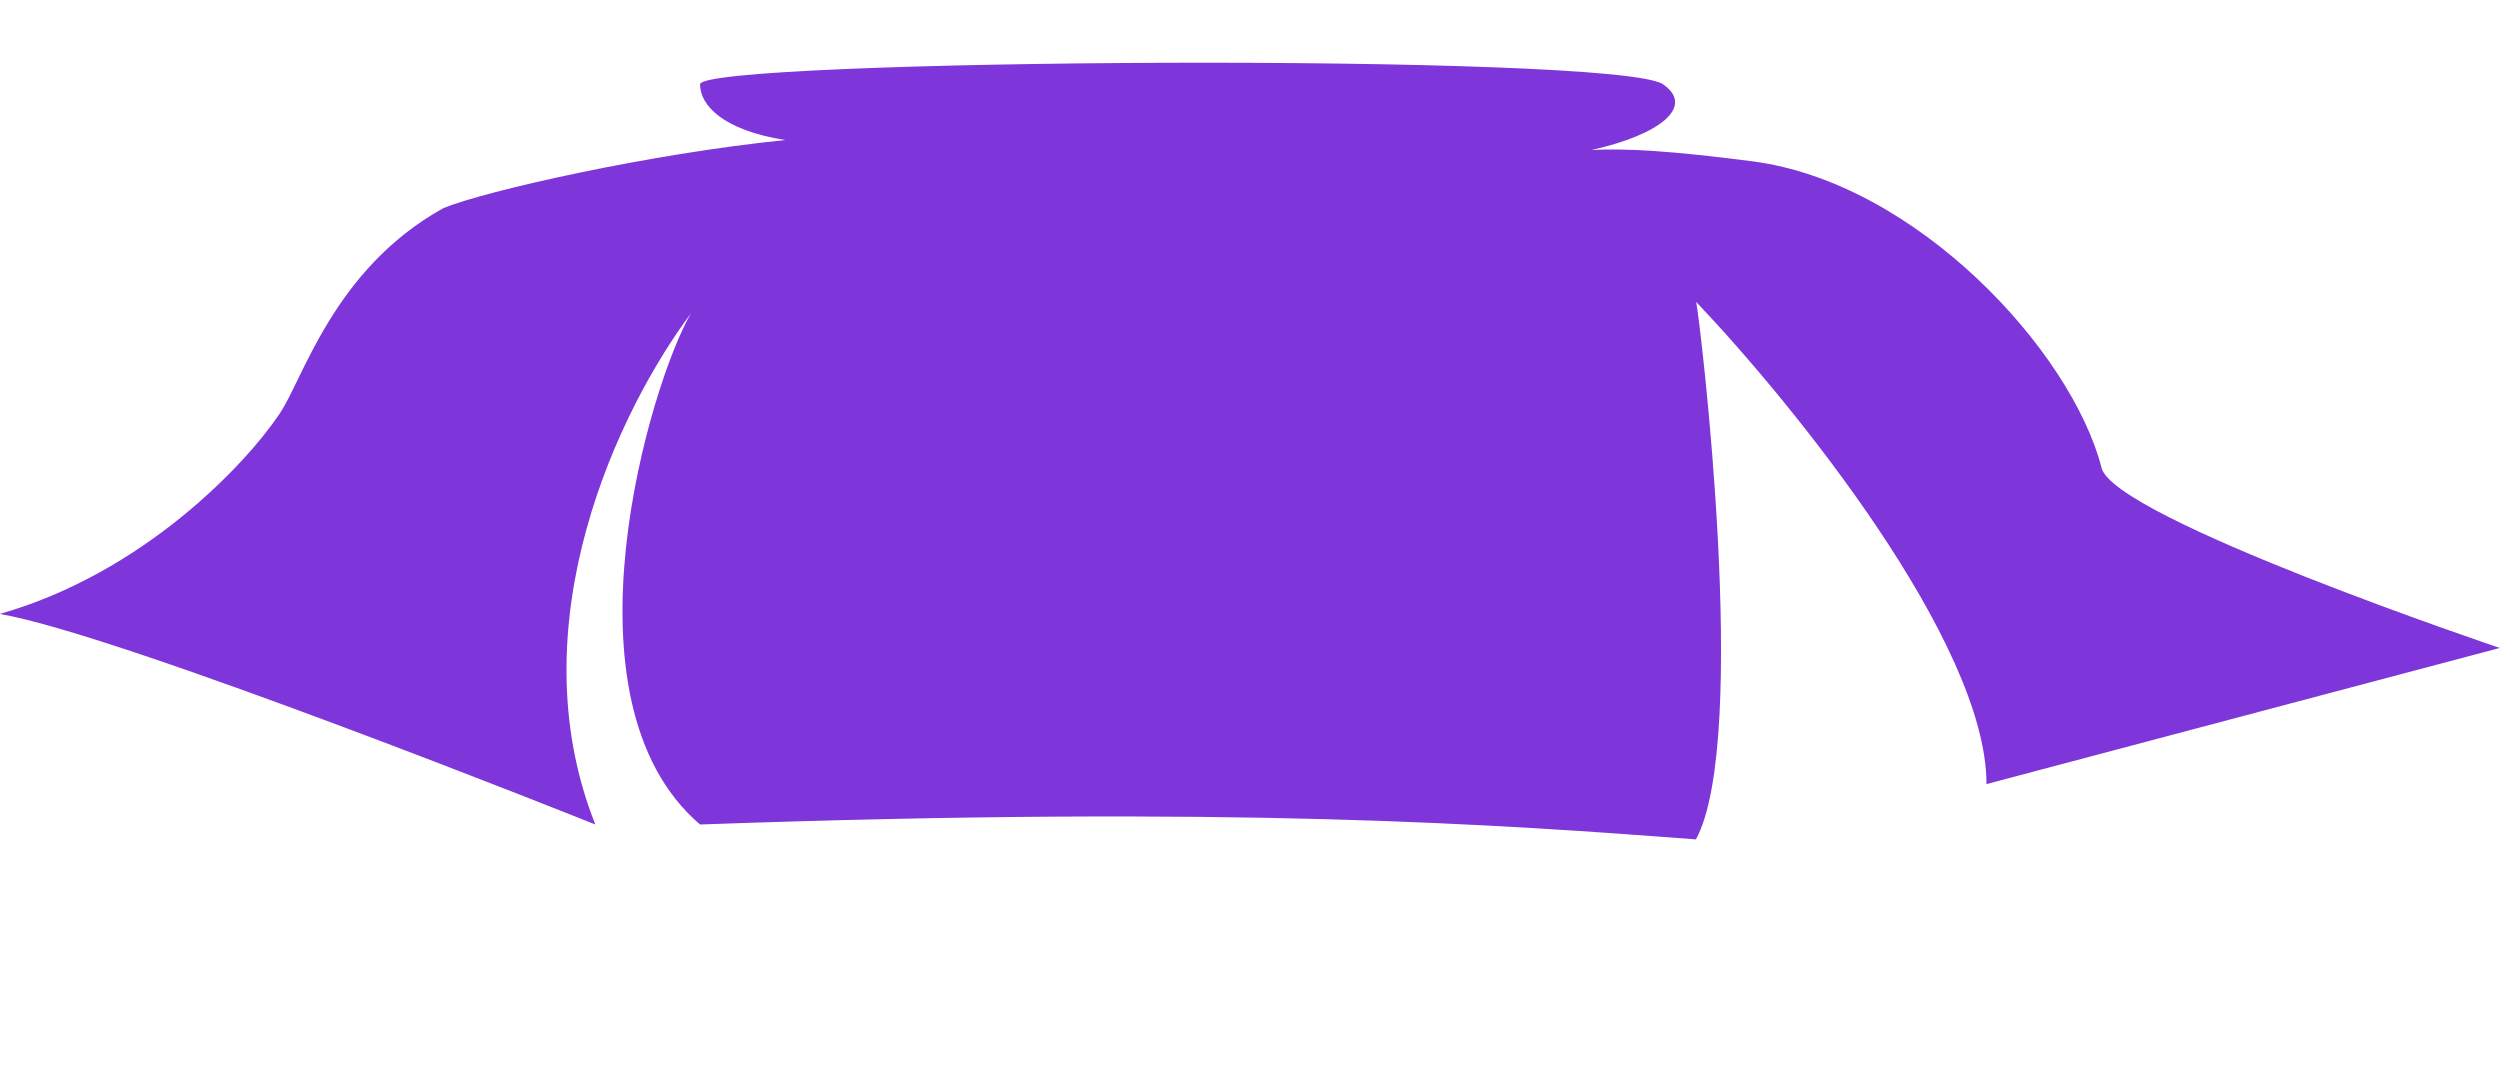 <svg width="850" height="364" viewBox="0 0 850 364" fill="none" xmlns="http://www.w3.org/2000/svg">
<g clip-path="url(#clip0_308_8426)">
<path d="M541.157 50.981C553.153 50.449 567.735 51.215 595.822 54.852C651.674 62.083 704.335 119.404 714.507 158.985C718.345 176.051 849.943 220.306 849.943 220.306L675.405 266.587C675.405 218.436 609.66 137.305 576.705 102.667C578.048 108.981 595.08 251.323 576.622 285.389C509.594 280.327 420.58 273.819 238.019 280.327C188.49 237.962 221.447 129.55 234.876 106.626C210.939 138.574 175.141 211.801 202.407 280.327C202.407 280.327 41.833 215.967 -0.057 208.735C48.814 194.851 83.609 157.731 94.898 140.907C102.925 129.45 113.169 91.6 150.75 70.761C164.713 64.976 220.908 52.249 266.986 47.62C245.46 44.197 238.019 35.614 238.019 28.672C238.019 19.994 549.738 17.824 565.446 28.672C576.258 36.137 564.747 45.727 541.157 50.981Z" fill="#7E36DA"/>
</g>
<defs>
<clipPath id="clip0_308_8426">
<rect width="850" height="364" rx="11.412" fill="white"/>
</clipPath>
</defs>
</svg>
